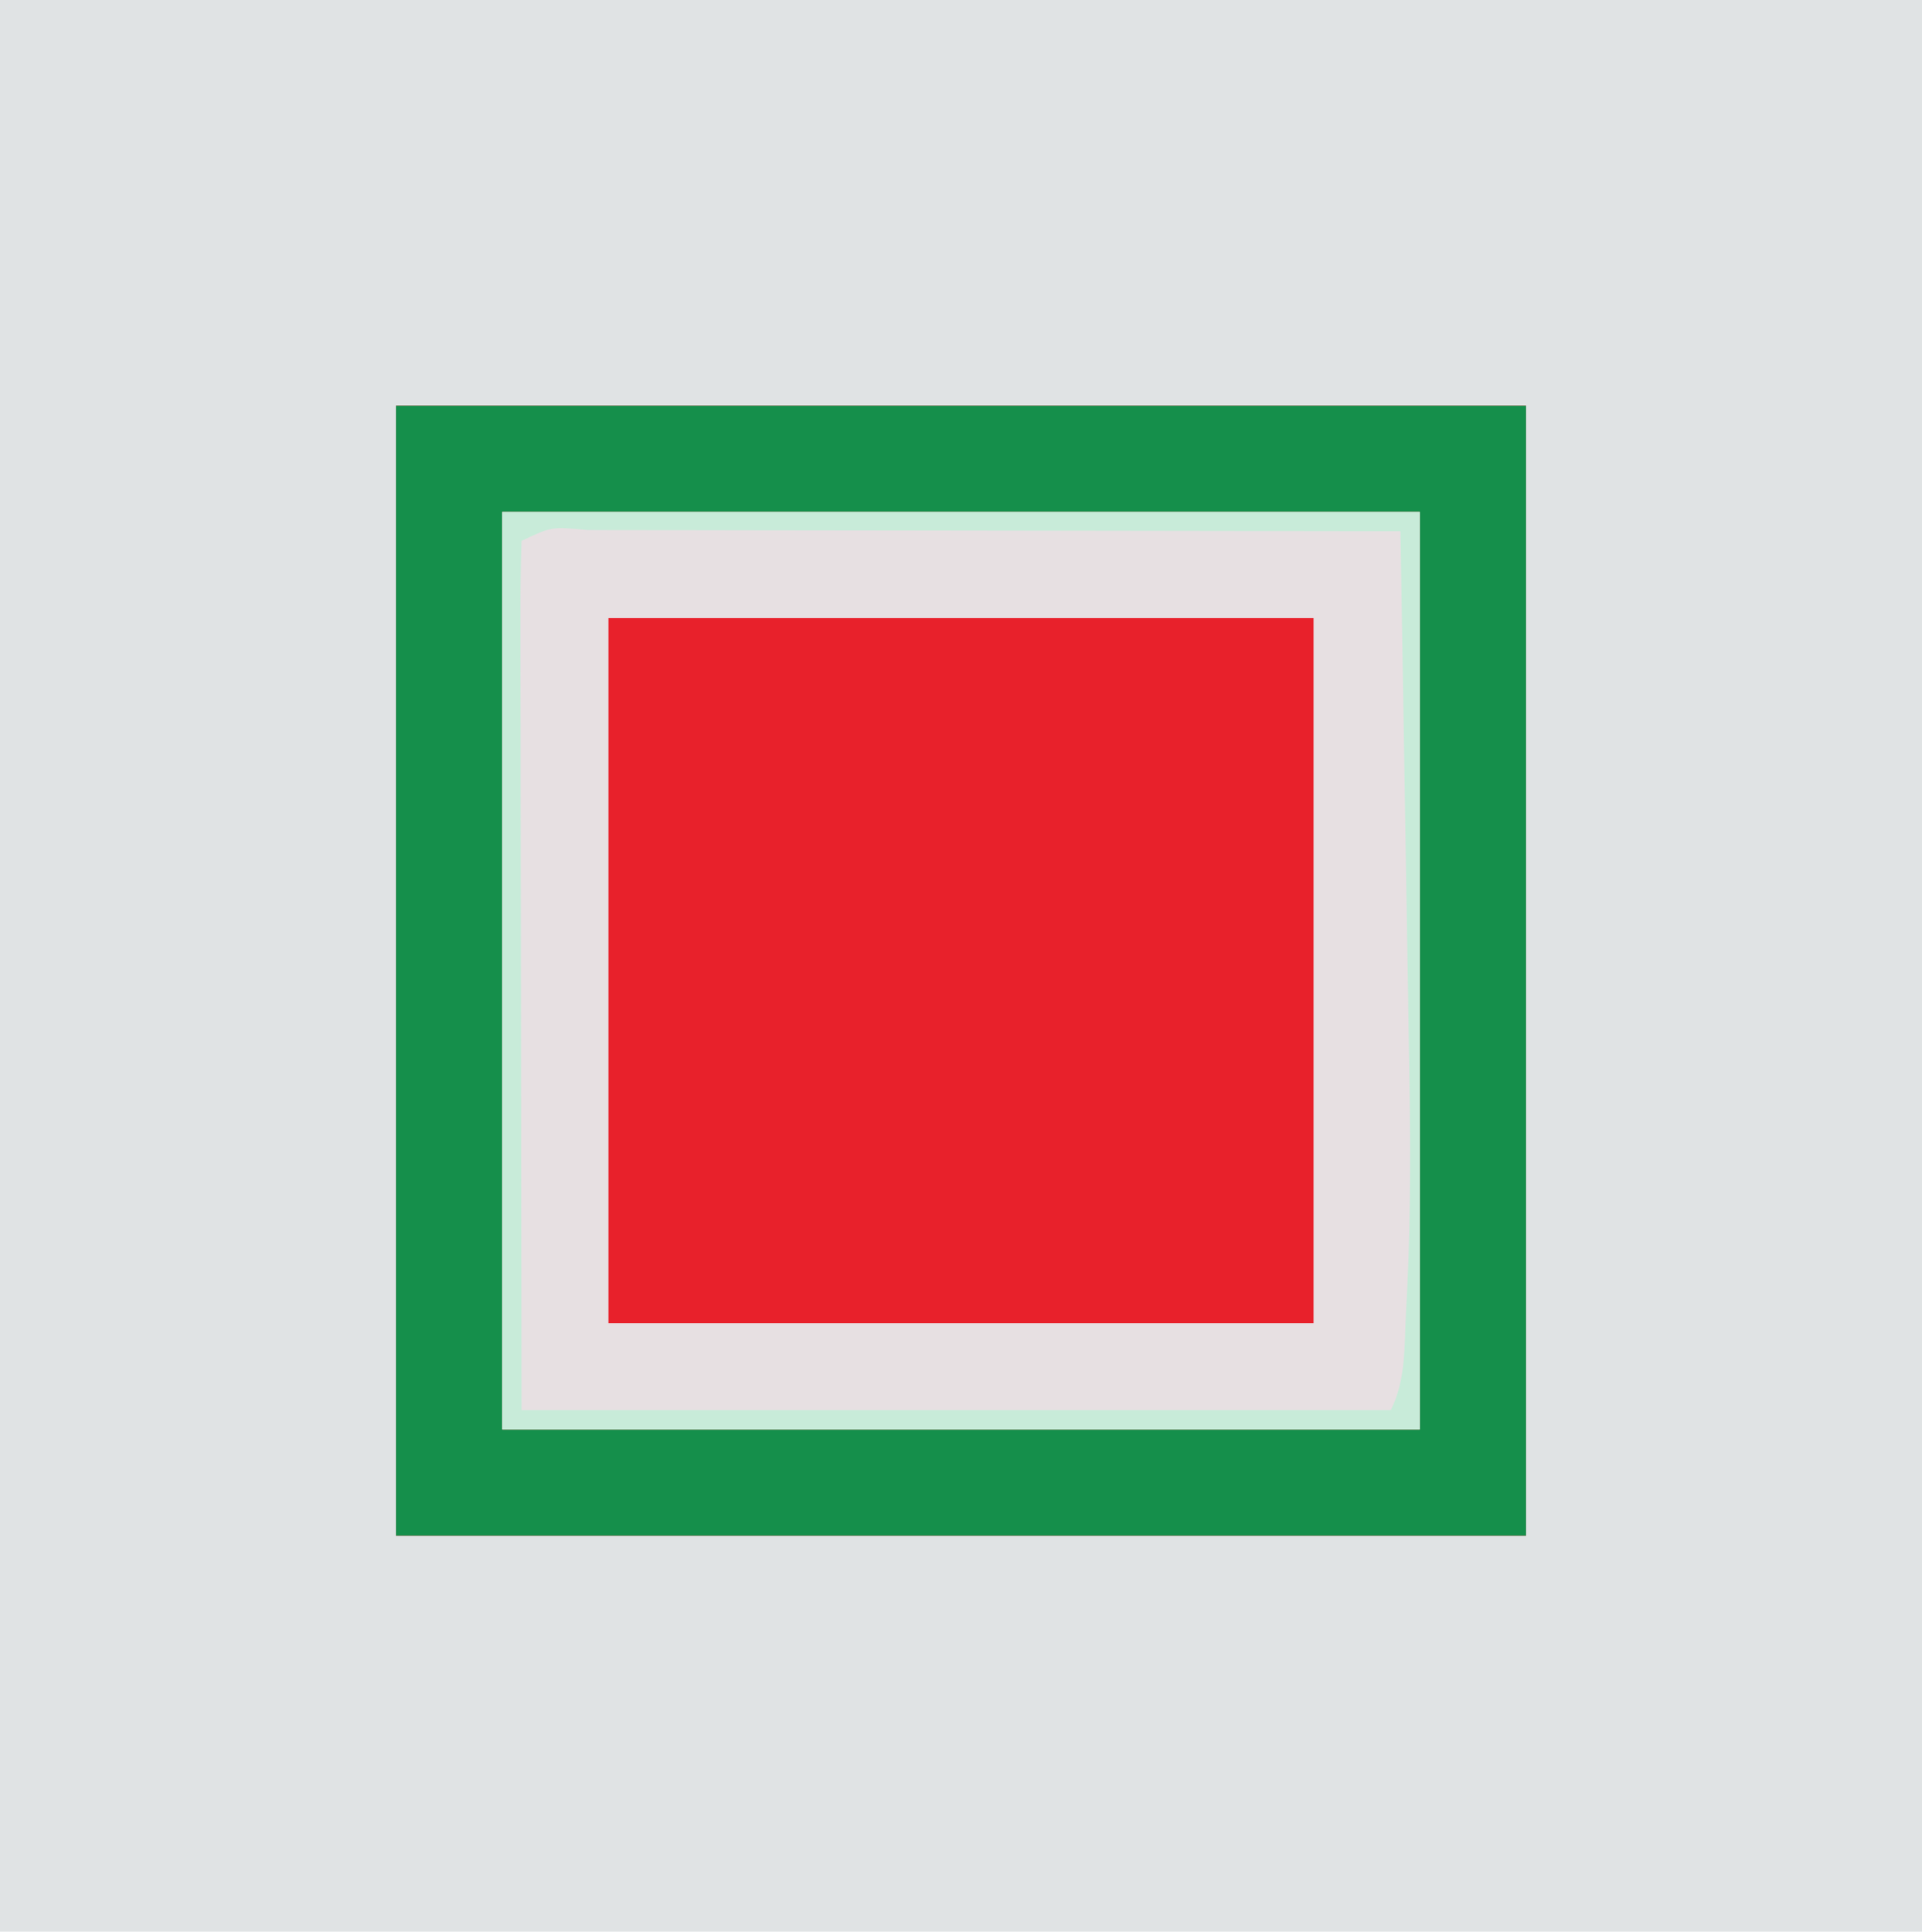 <?xml version="1.0" encoding="UTF-8"?>
<svg version="1.1" xmlns="http://www.w3.org/2000/svg" width="199" height="200">
<path d="M0 0 C65.67 0 131.34 0 199 0 C199 66 199 132 199 200 C133.33 200 67.66 200 0 200 C0 134 0 68 0 0 Z " fill="#E0E3E4" transform="translate(0,0)"/>
<path d="M0 0 C38.61 0 77.22 0 117 0 C117 38.61 117 77.22 117 117 C78.39 117 39.78 117 0 117 C0 78.39 0 39.78 0 0 Z " fill="#E8212B" transform="translate(41,42)"/>
<path d="M0 0 C38.61 0 77.22 0 117 0 C117 38.61 117 77.22 117 117 C78.39 117 39.78 117 0 117 C0 78.39 0 39.78 0 0 Z M11 11 C11 42.35 11 73.7 11 106 C42.35 106 73.7 106 106 106 C106 74.65 106 43.3 106 11 C74.65 11 43.3 11 11 11 Z " fill="#158F4B" transform="translate(41,42)"/>
<path d="M0 0 C31.35 0 62.7 0 95 0 C95 31.35 95 62.7 95 95 C63.65 95 32.3 95 0 95 C0 63.65 0 32.3 0 0 Z M11 11 C11 35.09 11 59.18 11 84 C35.09 84 59.18 84 84 84 C84 59.91 84 35.82 84 11 C59.91 11 35.82 11 11 11 Z " fill="#E7E0E2" transform="translate(52,53)"/>
<path d="M0 0 C31.35 0 62.7 0 95 0 C95 31.35 95 62.7 95 95 C63.65 95 32.3 95 0 95 C0 63.65 0 32.3 0 0 Z M2 3 C1.905 5.8 1.874 8.575 1.886 11.375 C1.886 12.267 1.886 13.16 1.886 14.079 C1.887 16.981 1.894 19.883 1.902 22.785 C1.904 24.571 1.905 26.357 1.905 28.143 C1.911 34.783 1.925 41.423 1.938 48.062 C1.958 62.892 1.979 77.721 2 93 C31.7 93 61.4 93 92 93 C93.577 89.847 93.392 86.426 93.57 82.956 C93.613 82.15 93.655 81.344 93.699 80.513 C94.097 72.237 94.033 63.992 93.879 55.711 C93.855 54.145 93.831 52.579 93.807 51.013 C93.746 46.959 93.676 42.905 93.605 38.851 C93.533 34.687 93.469 30.523 93.404 26.359 C93.277 18.239 93.141 10.12 93 2 C81.283 1.977 69.565 1.959 57.848 1.948 C52.408 1.943 46.968 1.936 41.528 1.925 C36.282 1.914 31.037 1.908 25.791 1.905 C23.785 1.903 21.779 1.9 19.773 1.894 C16.974 1.887 14.175 1.886 11.375 1.886 C10.537 1.883 9.699 1.879 8.836 1.876 C5.115 1.523 5.115 1.523 2 3 Z " fill="#C8EBD9" transform="translate(52,53)"/>
</svg>
